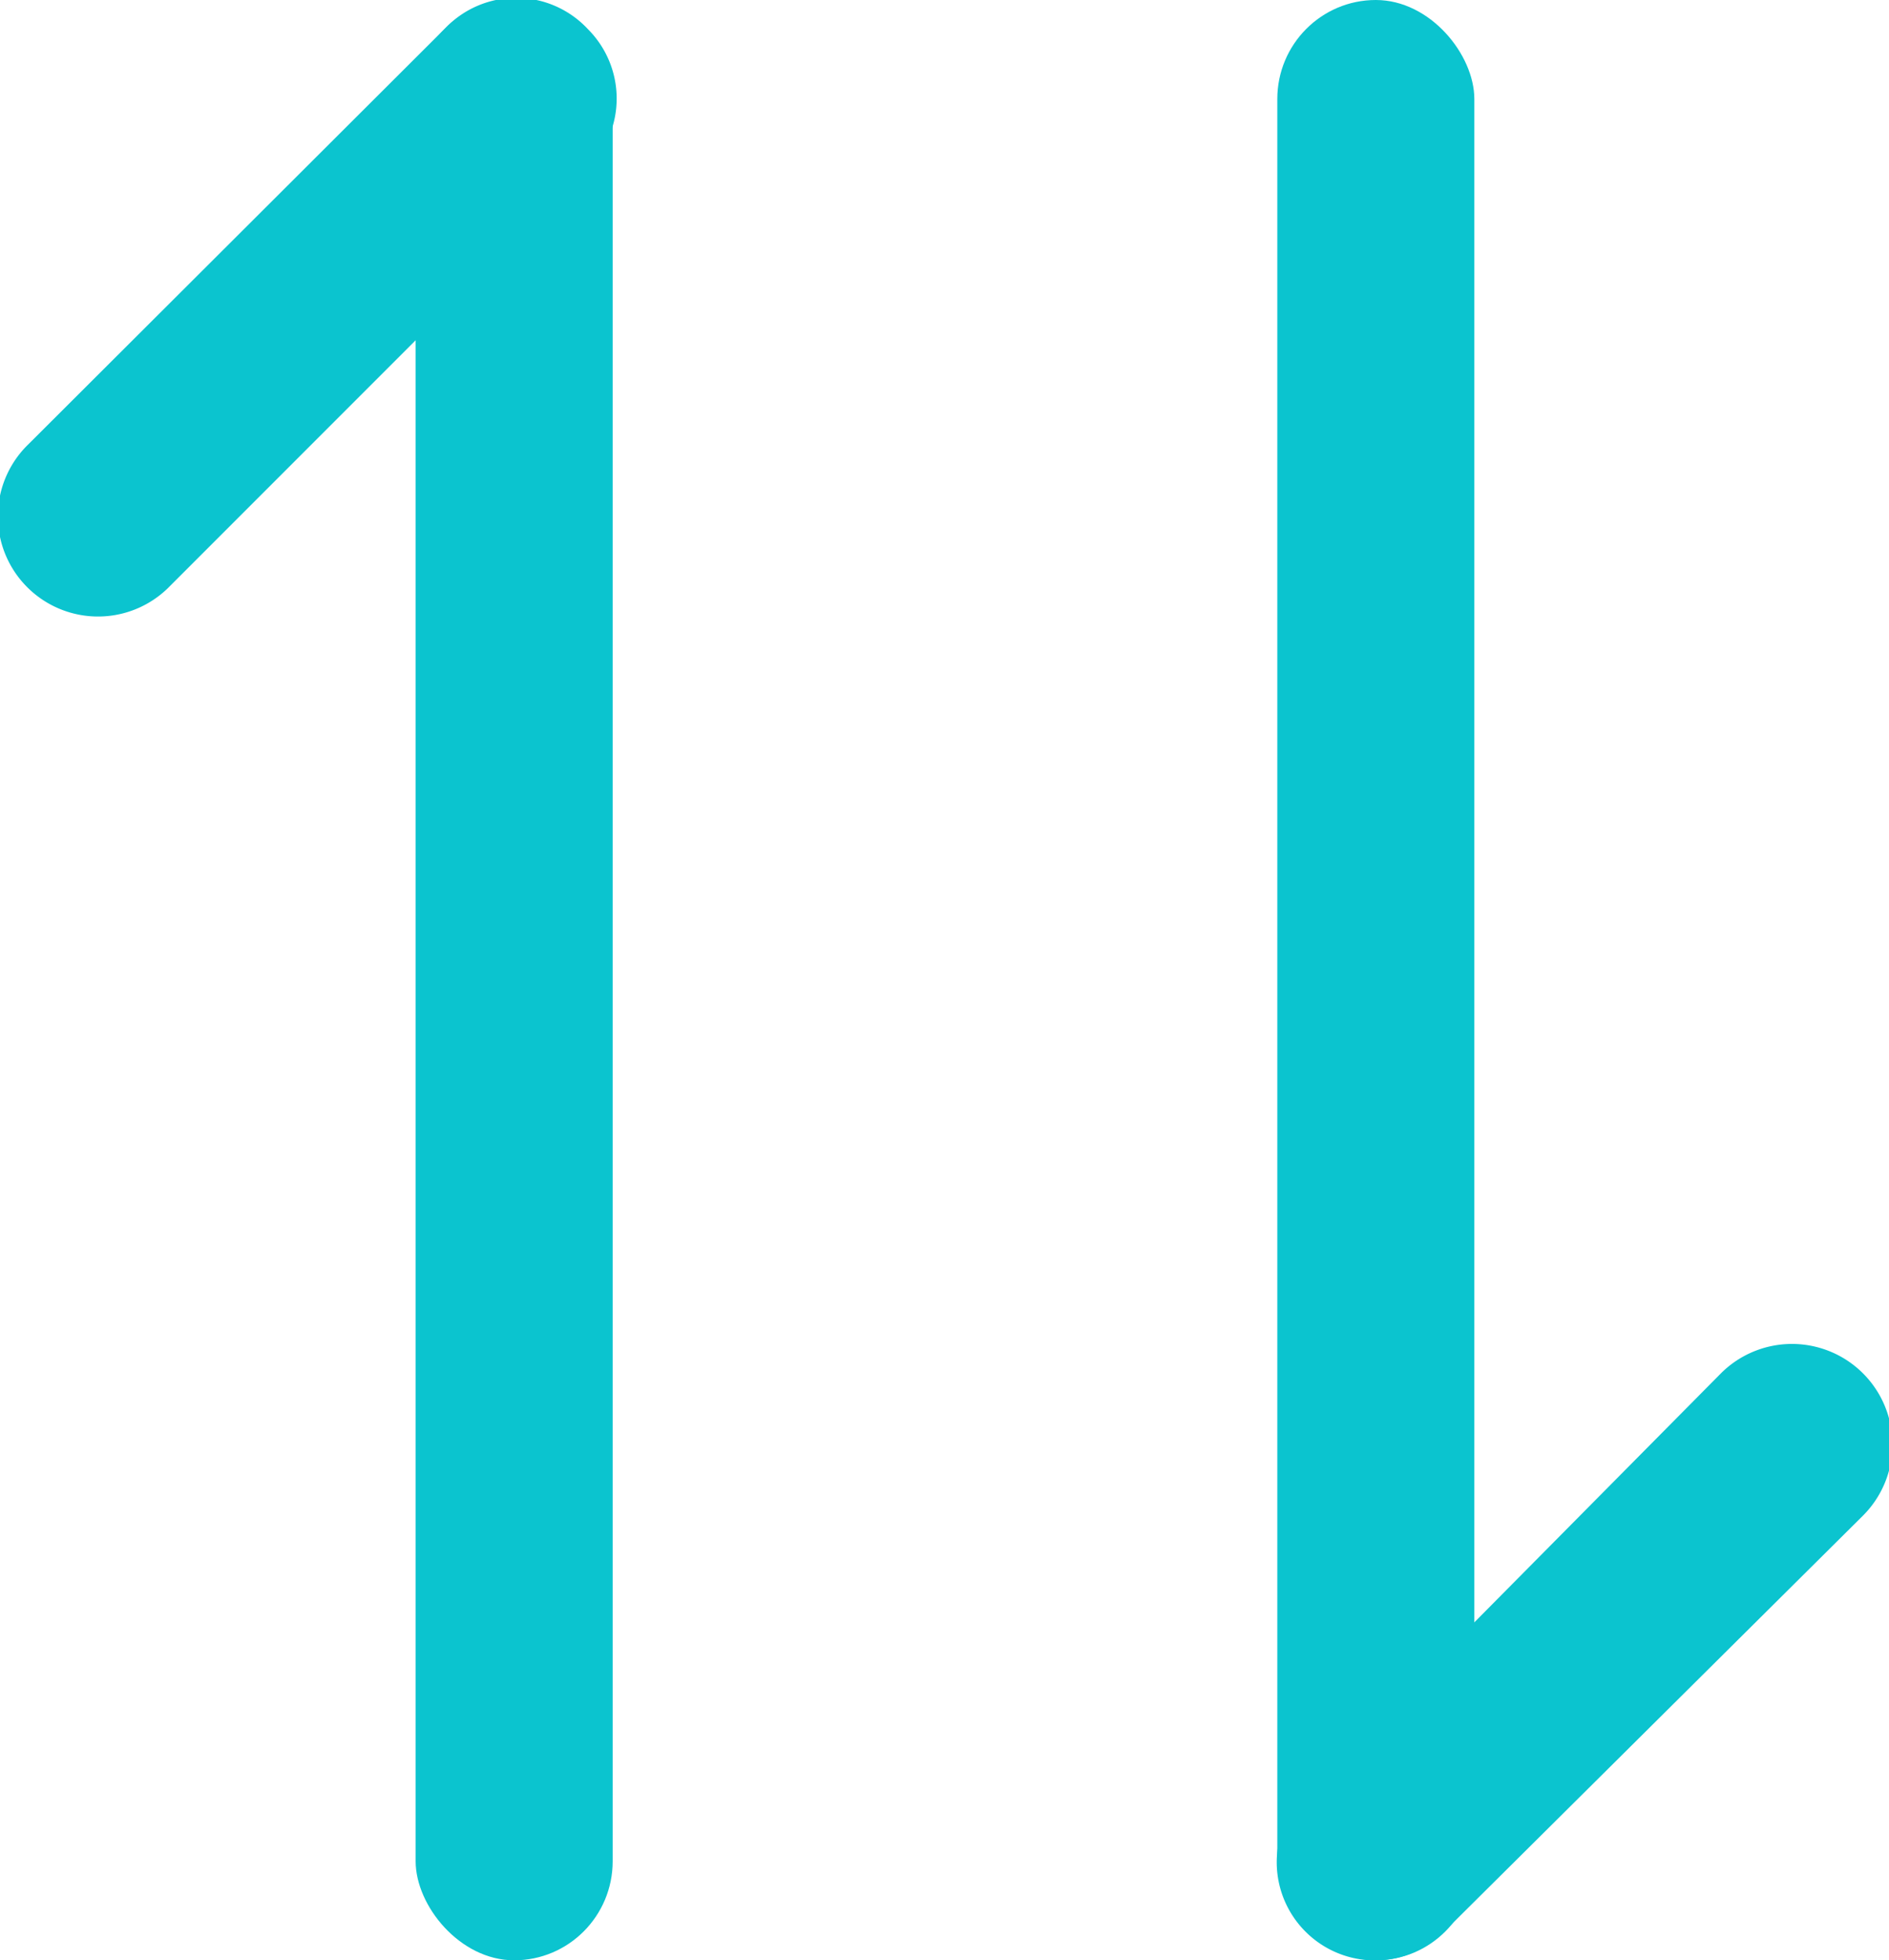 <svg xmlns="http://www.w3.org/2000/svg" viewBox="0 0 19.27 19.99"><defs><style>.cls-1,.cls-2{fill: #0BC4CF;}.cls-1{fill-rule:evenodd;}</style></defs><g id="图层_2" data-name="图层 2"><g id="图层_2-2" data-name="图层 2"><path id="圆角矩形_11_拷贝" data-name="圆角矩形 11 拷贝" class="cls-1" d="M.29,4.53,4.54.29A1,1,0,0,1,6,.3,1,1,0,0,1,6,1.71H6L1.71,6A1,1,0,0,1,.29,4.53Z"/><rect class="cls-2" x="4.24" width="2.01" height="19.99" rx="1.01"/><path id="圆角矩形_11_拷贝-2" data-name="圆角矩形 11 拷贝" class="cls-1" d="M19,15.46,14.73,19.7a1,1,0,0,1-1.41,0,1,1,0,0,1,0-1.42h0L17.56,14A1,1,0,0,1,19,15.46Z"/><rect class="cls-2" x="13.03" width="2.01" height="19.99" rx="1.01"/></g></g></svg>
